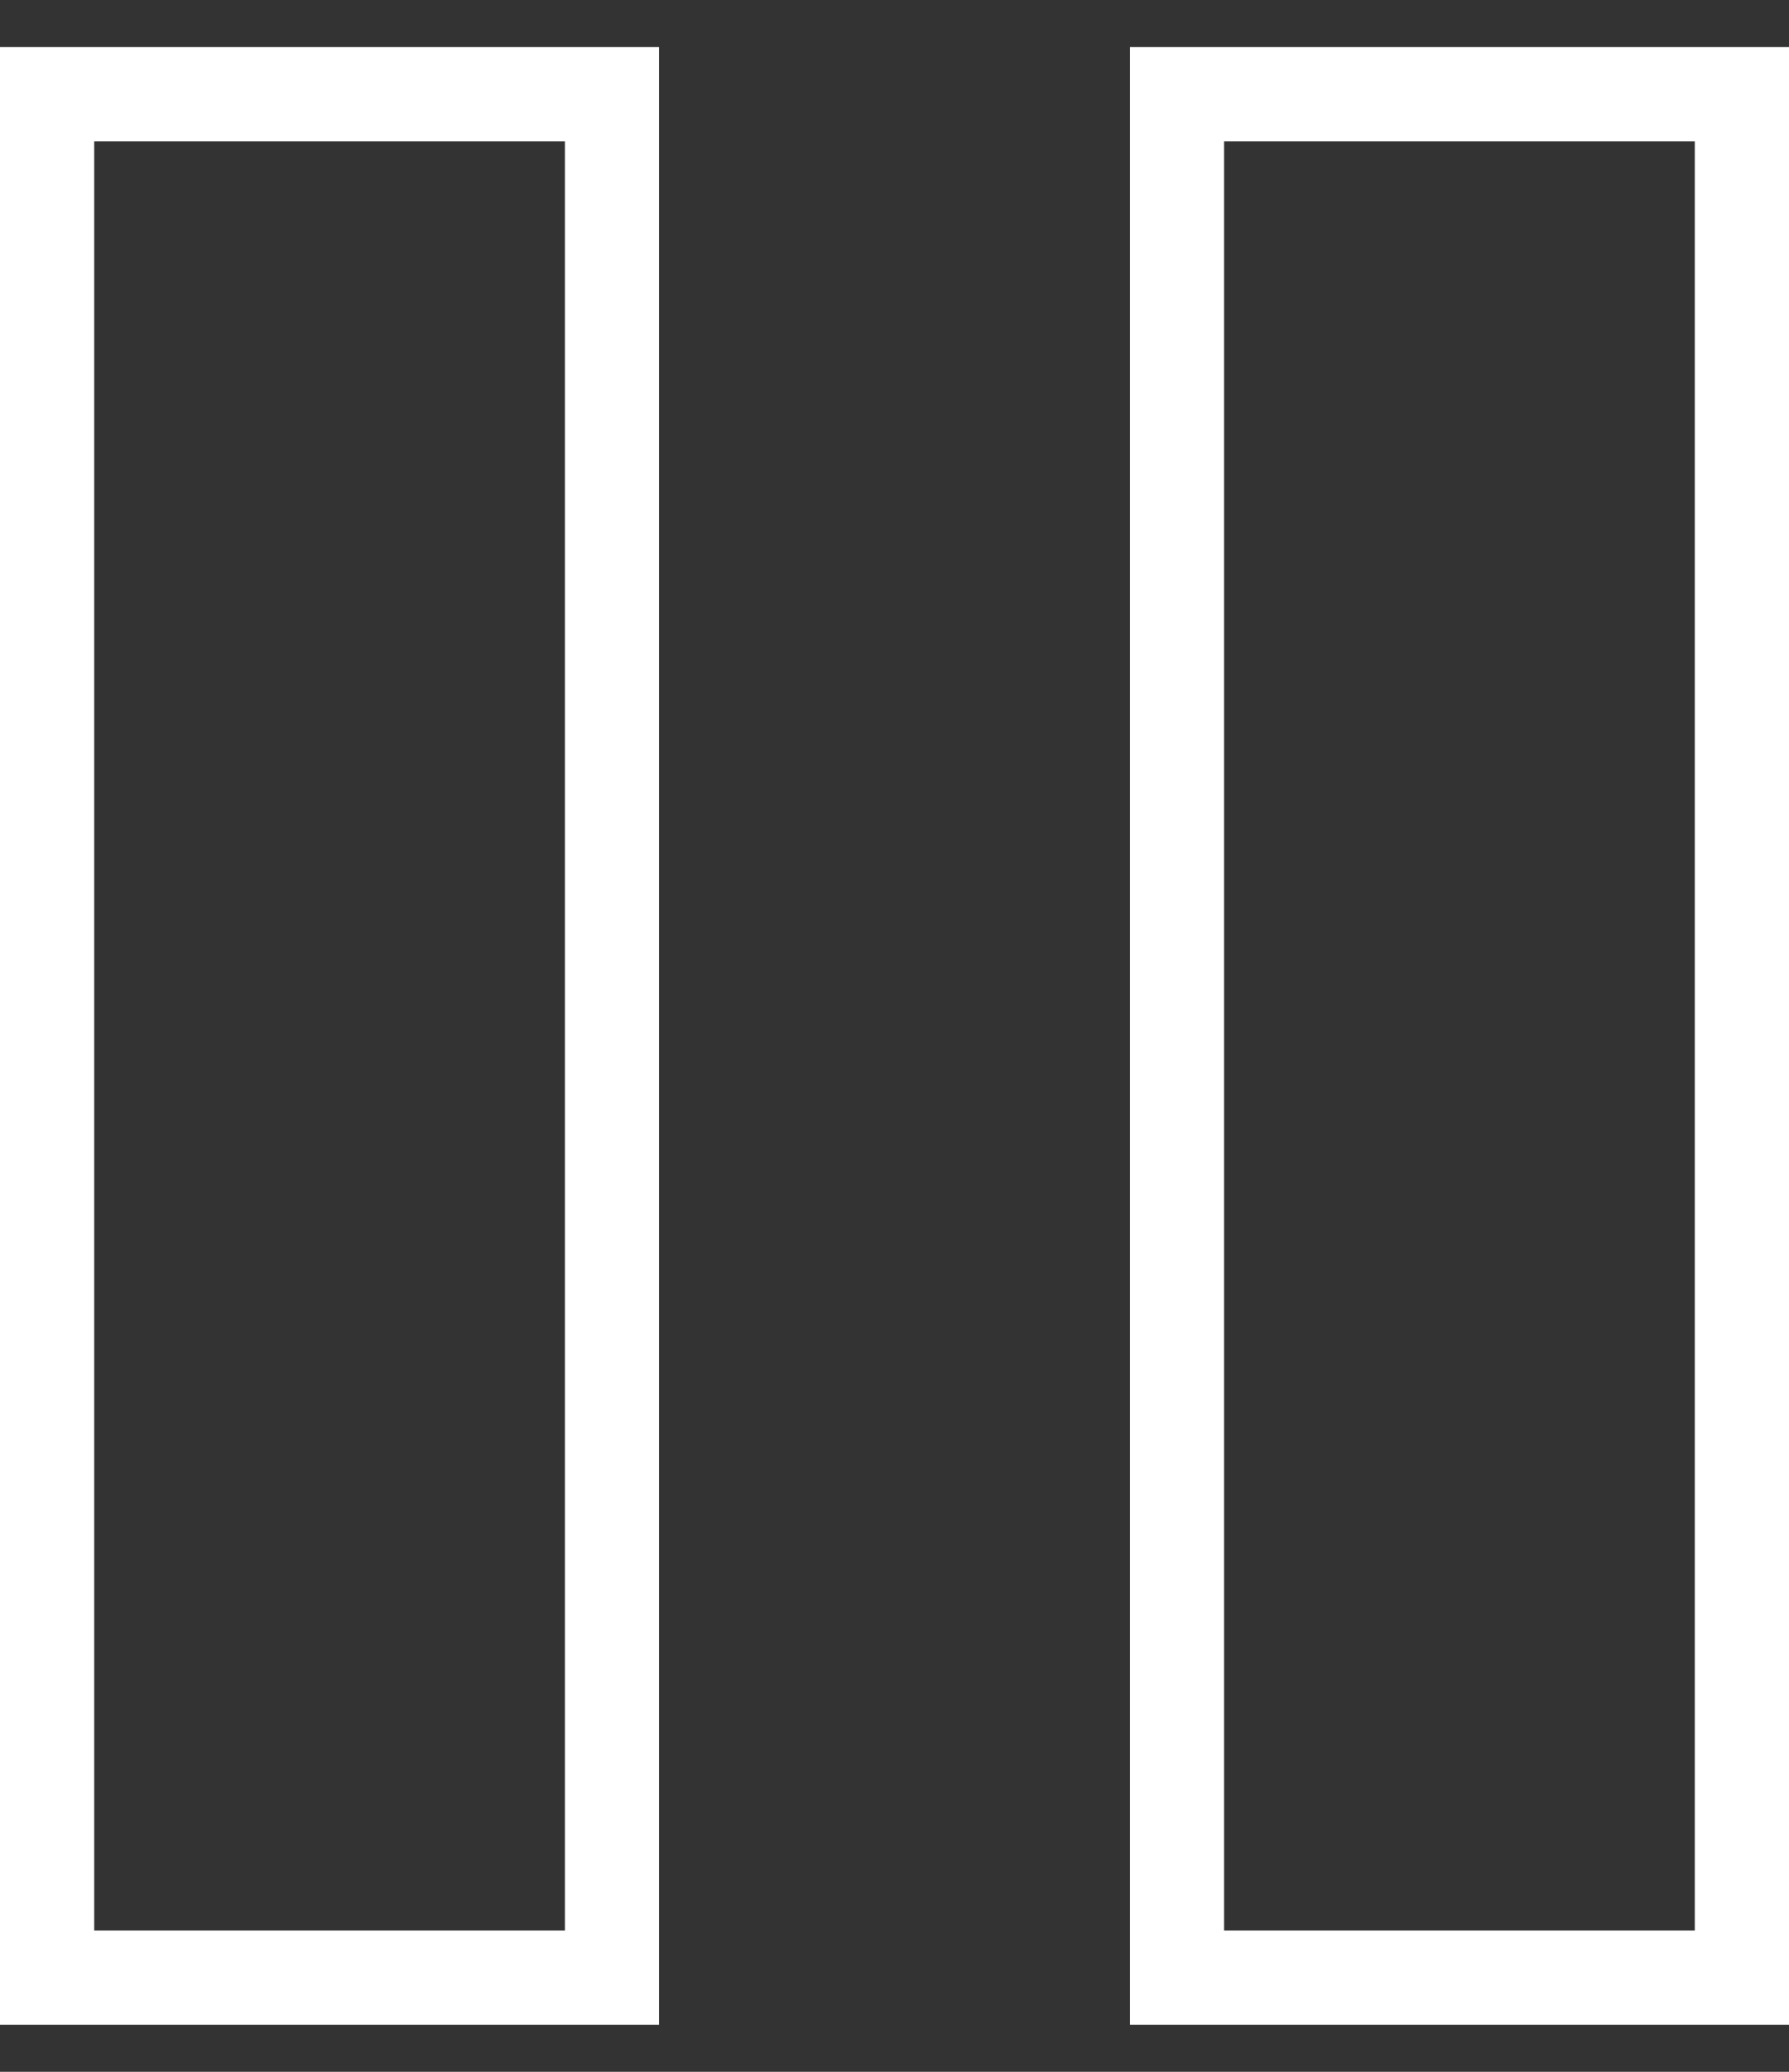 <svg width="19" height="22" viewBox="0 0 19 22" fill="none" xmlns="http://www.w3.org/2000/svg">
<rect x="0" y="0" width="19" height="22" fill="#333333" stroke="none"/>
<g clip-path="url(#clip0_35_21)">
<rect x="0.5" y="1" width="6" height="20" stroke="white"/>
<rect x="12.5" y="1" width="6" height="20" stroke="white"/>
</g>
<defs>
<clipPath id="clip0_35_21">
<rect width="19" height="21" fill="white" transform="translate(0 0.5)"/>
</clipPath>
</defs>
</svg>
